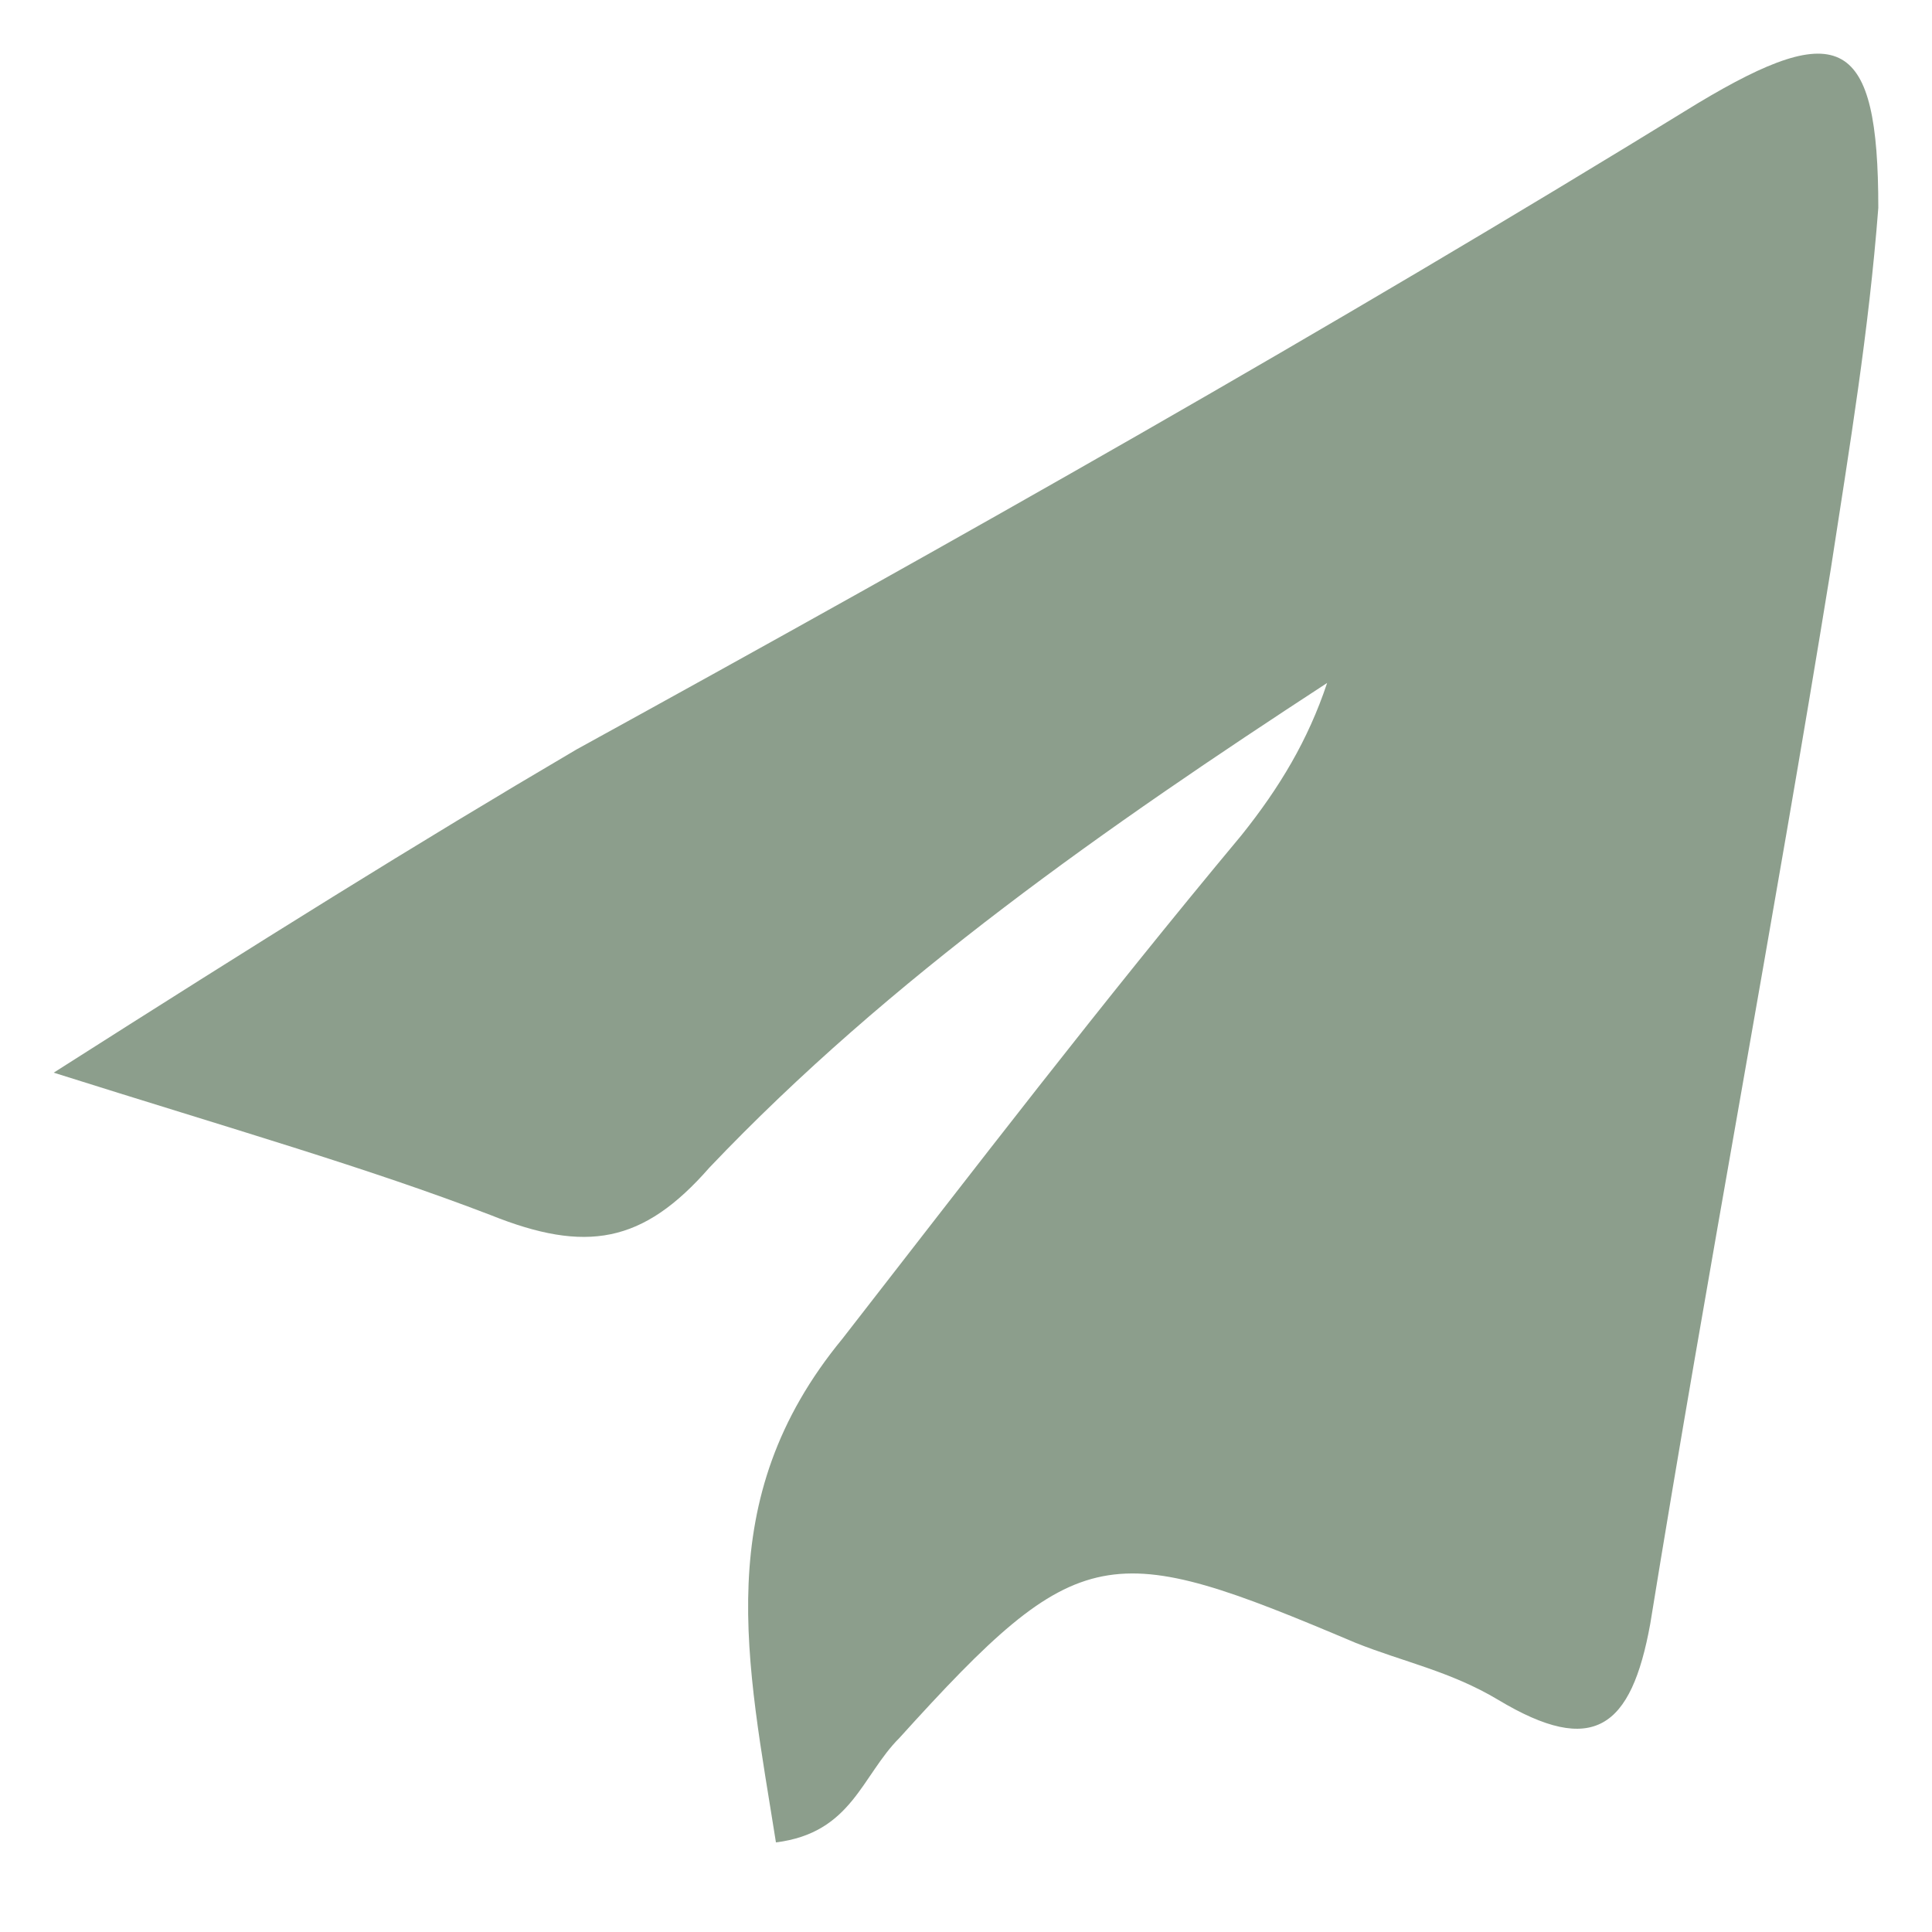 <svg width="24" height="24" viewBox="0 0 24 24" fill="none" xmlns="http://www.w3.org/2000/svg">
<rect width="24" height="24" fill="white"/>
<path d="M0.667 13.325C3.264 11.672 5.153 10.491 7.16 9.311C11.882 6.714 16.486 4.116 21.09 1.283C22.861 0.22 23.333 0.457 23.333 2.582C23.215 4.116 22.979 5.533 22.743 7.068C22.035 11.436 21.208 15.804 20.5 20.172C20.264 21.471 19.792 21.825 18.611 21.116C18.021 20.762 17.43 20.644 16.84 20.408C13.771 19.109 13.417 19.109 11.174 21.588C10.701 22.061 10.583 22.769 9.639 22.887C9.285 20.644 8.812 18.637 10.465 16.63C12.118 14.505 13.653 12.498 15.424 10.373C15.896 9.783 16.25 9.193 16.486 8.484C13.771 10.255 11.056 12.144 8.812 14.505C7.986 15.45 7.278 15.568 6.097 15.095C4.562 14.505 2.91 14.033 0.667 13.325Z" fill="#1B3E1A" fill-opacity="0.5"/>
</svg>
